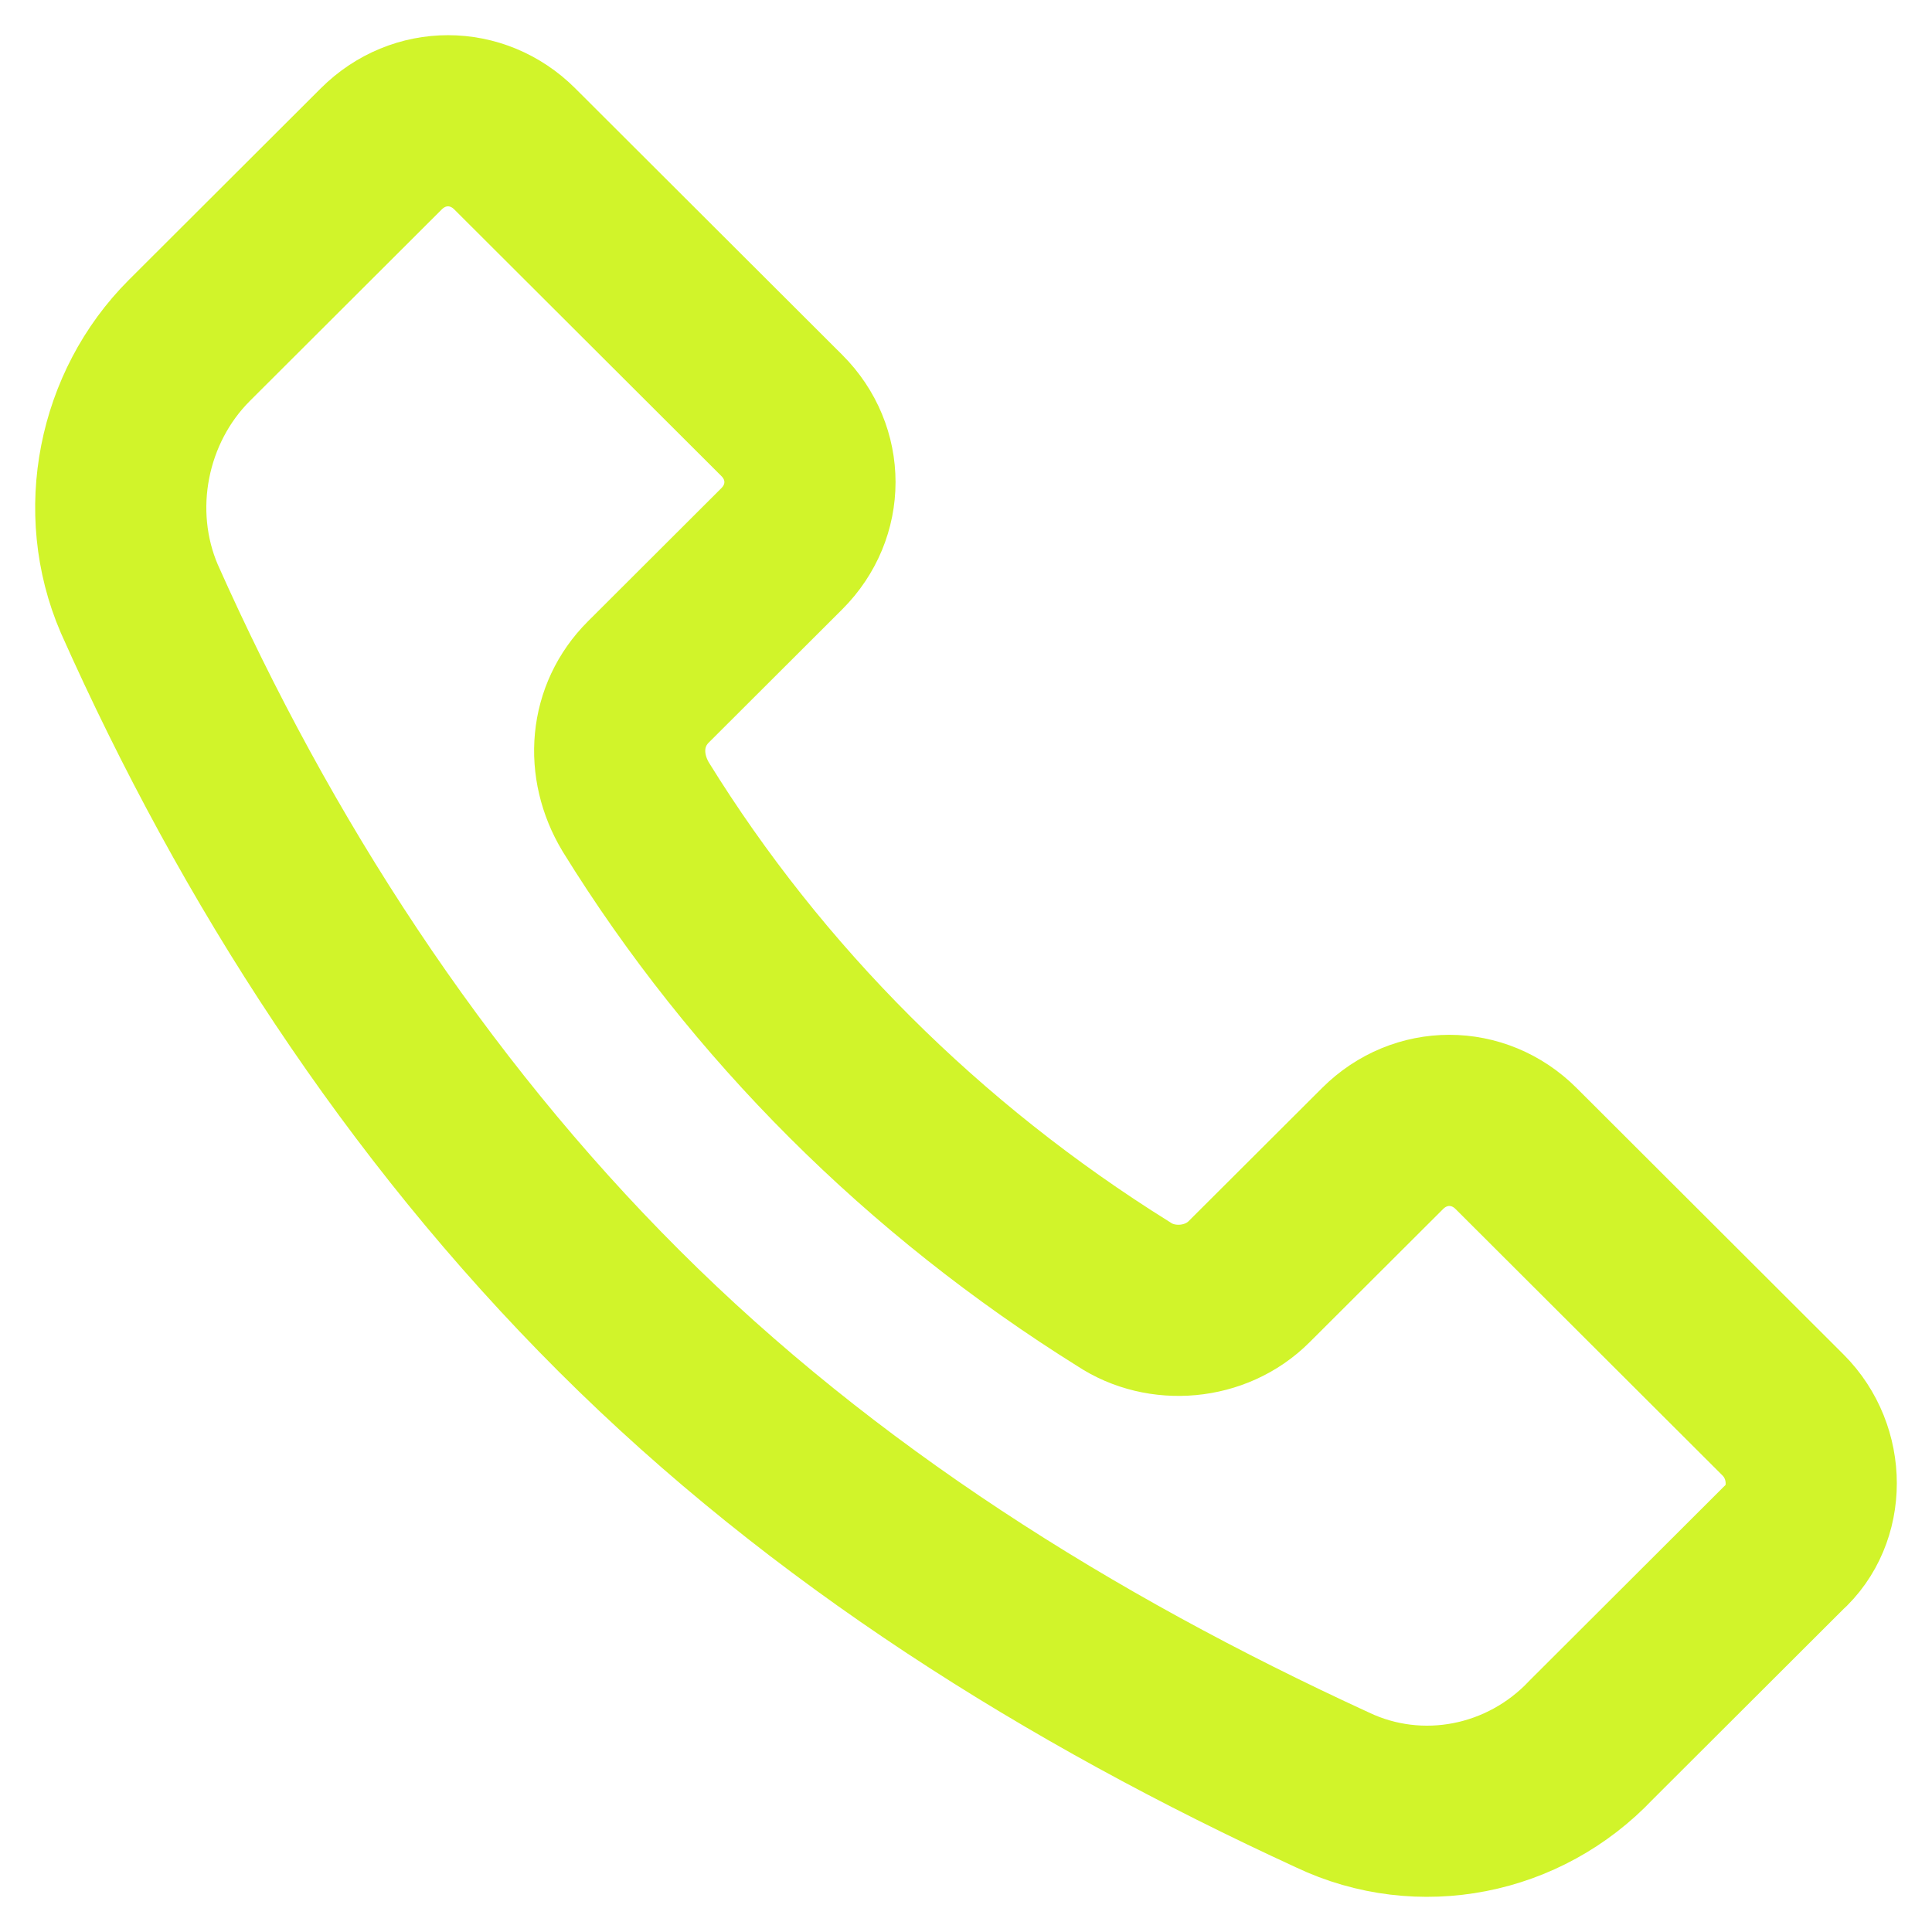<svg width="32" height="32" viewBox="0 0 32 32" fill="none" xmlns="http://www.w3.org/2000/svg">
<path d="M29.534 23.438L25.111 19.023C24.489 18.402 23.522 18.402 22.9 19.023L20.688 21.23C20.136 21.782 19.237 21.851 18.615 21.437C15.298 19.368 12.534 16.608 10.53 13.366C10.116 12.676 10.185 11.848 10.738 11.296L12.949 9.089C13.571 8.468 13.571 7.502 12.949 6.881L8.526 2.466C7.904 1.845 6.937 1.845 6.315 2.466L3.136 5.639C2.031 6.743 1.685 8.468 2.307 9.916C4.242 14.263 6.868 18.333 10.254 21.713C13.64 25.094 17.717 27.646 22.07 29.647C23.522 30.337 25.249 29.992 26.355 28.819L29.534 25.646C30.155 25.094 30.155 24.059 29.534 23.438Z" stroke="#D1F42A" stroke-width="2.835" stroke-miterlimit="10"/>
</svg>
